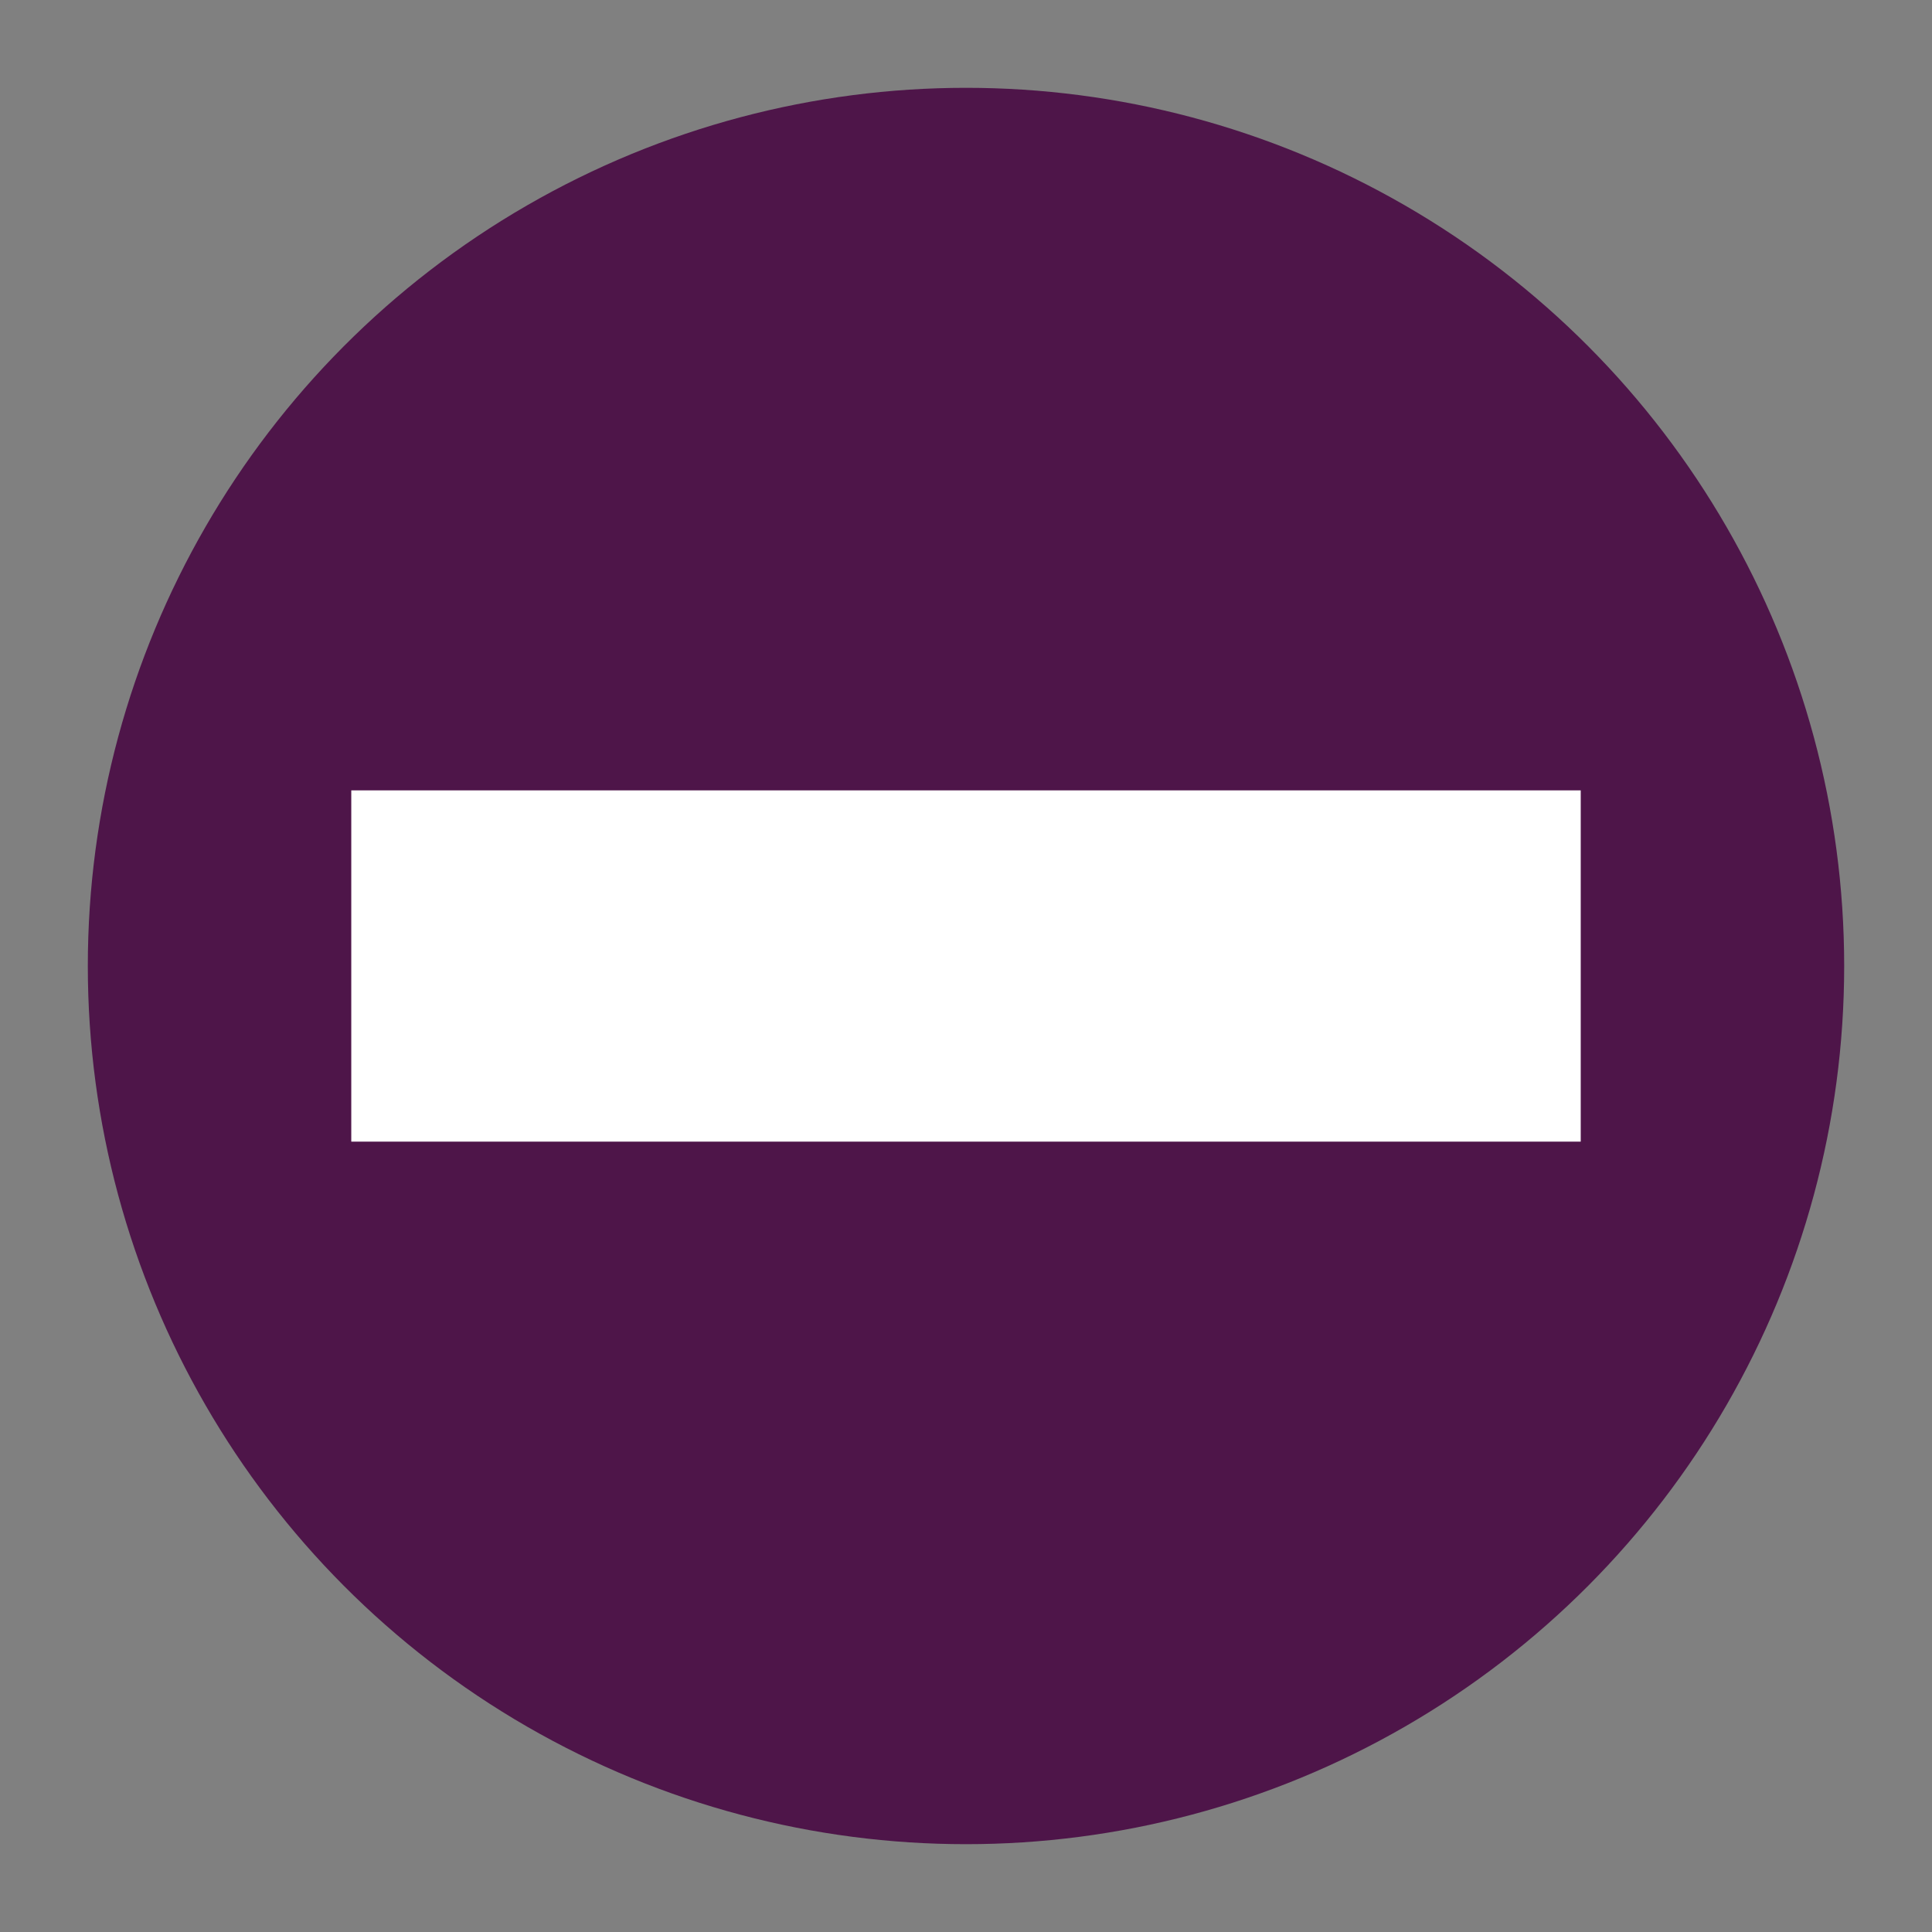 <svg xmlns="http://www.w3.org/2000/svg" width="22" height="22" version="1.1">
 <rect width="100%" height="100%" fill="#808080" stroke="none"/>
 <circle style="fill:#4e1549" cx="11" cy="11" r="10"/>
 <rect style="fill:#ffffff" width="4" height="14" x="9" y="-18" transform="rotate(90)"/>
</svg>
